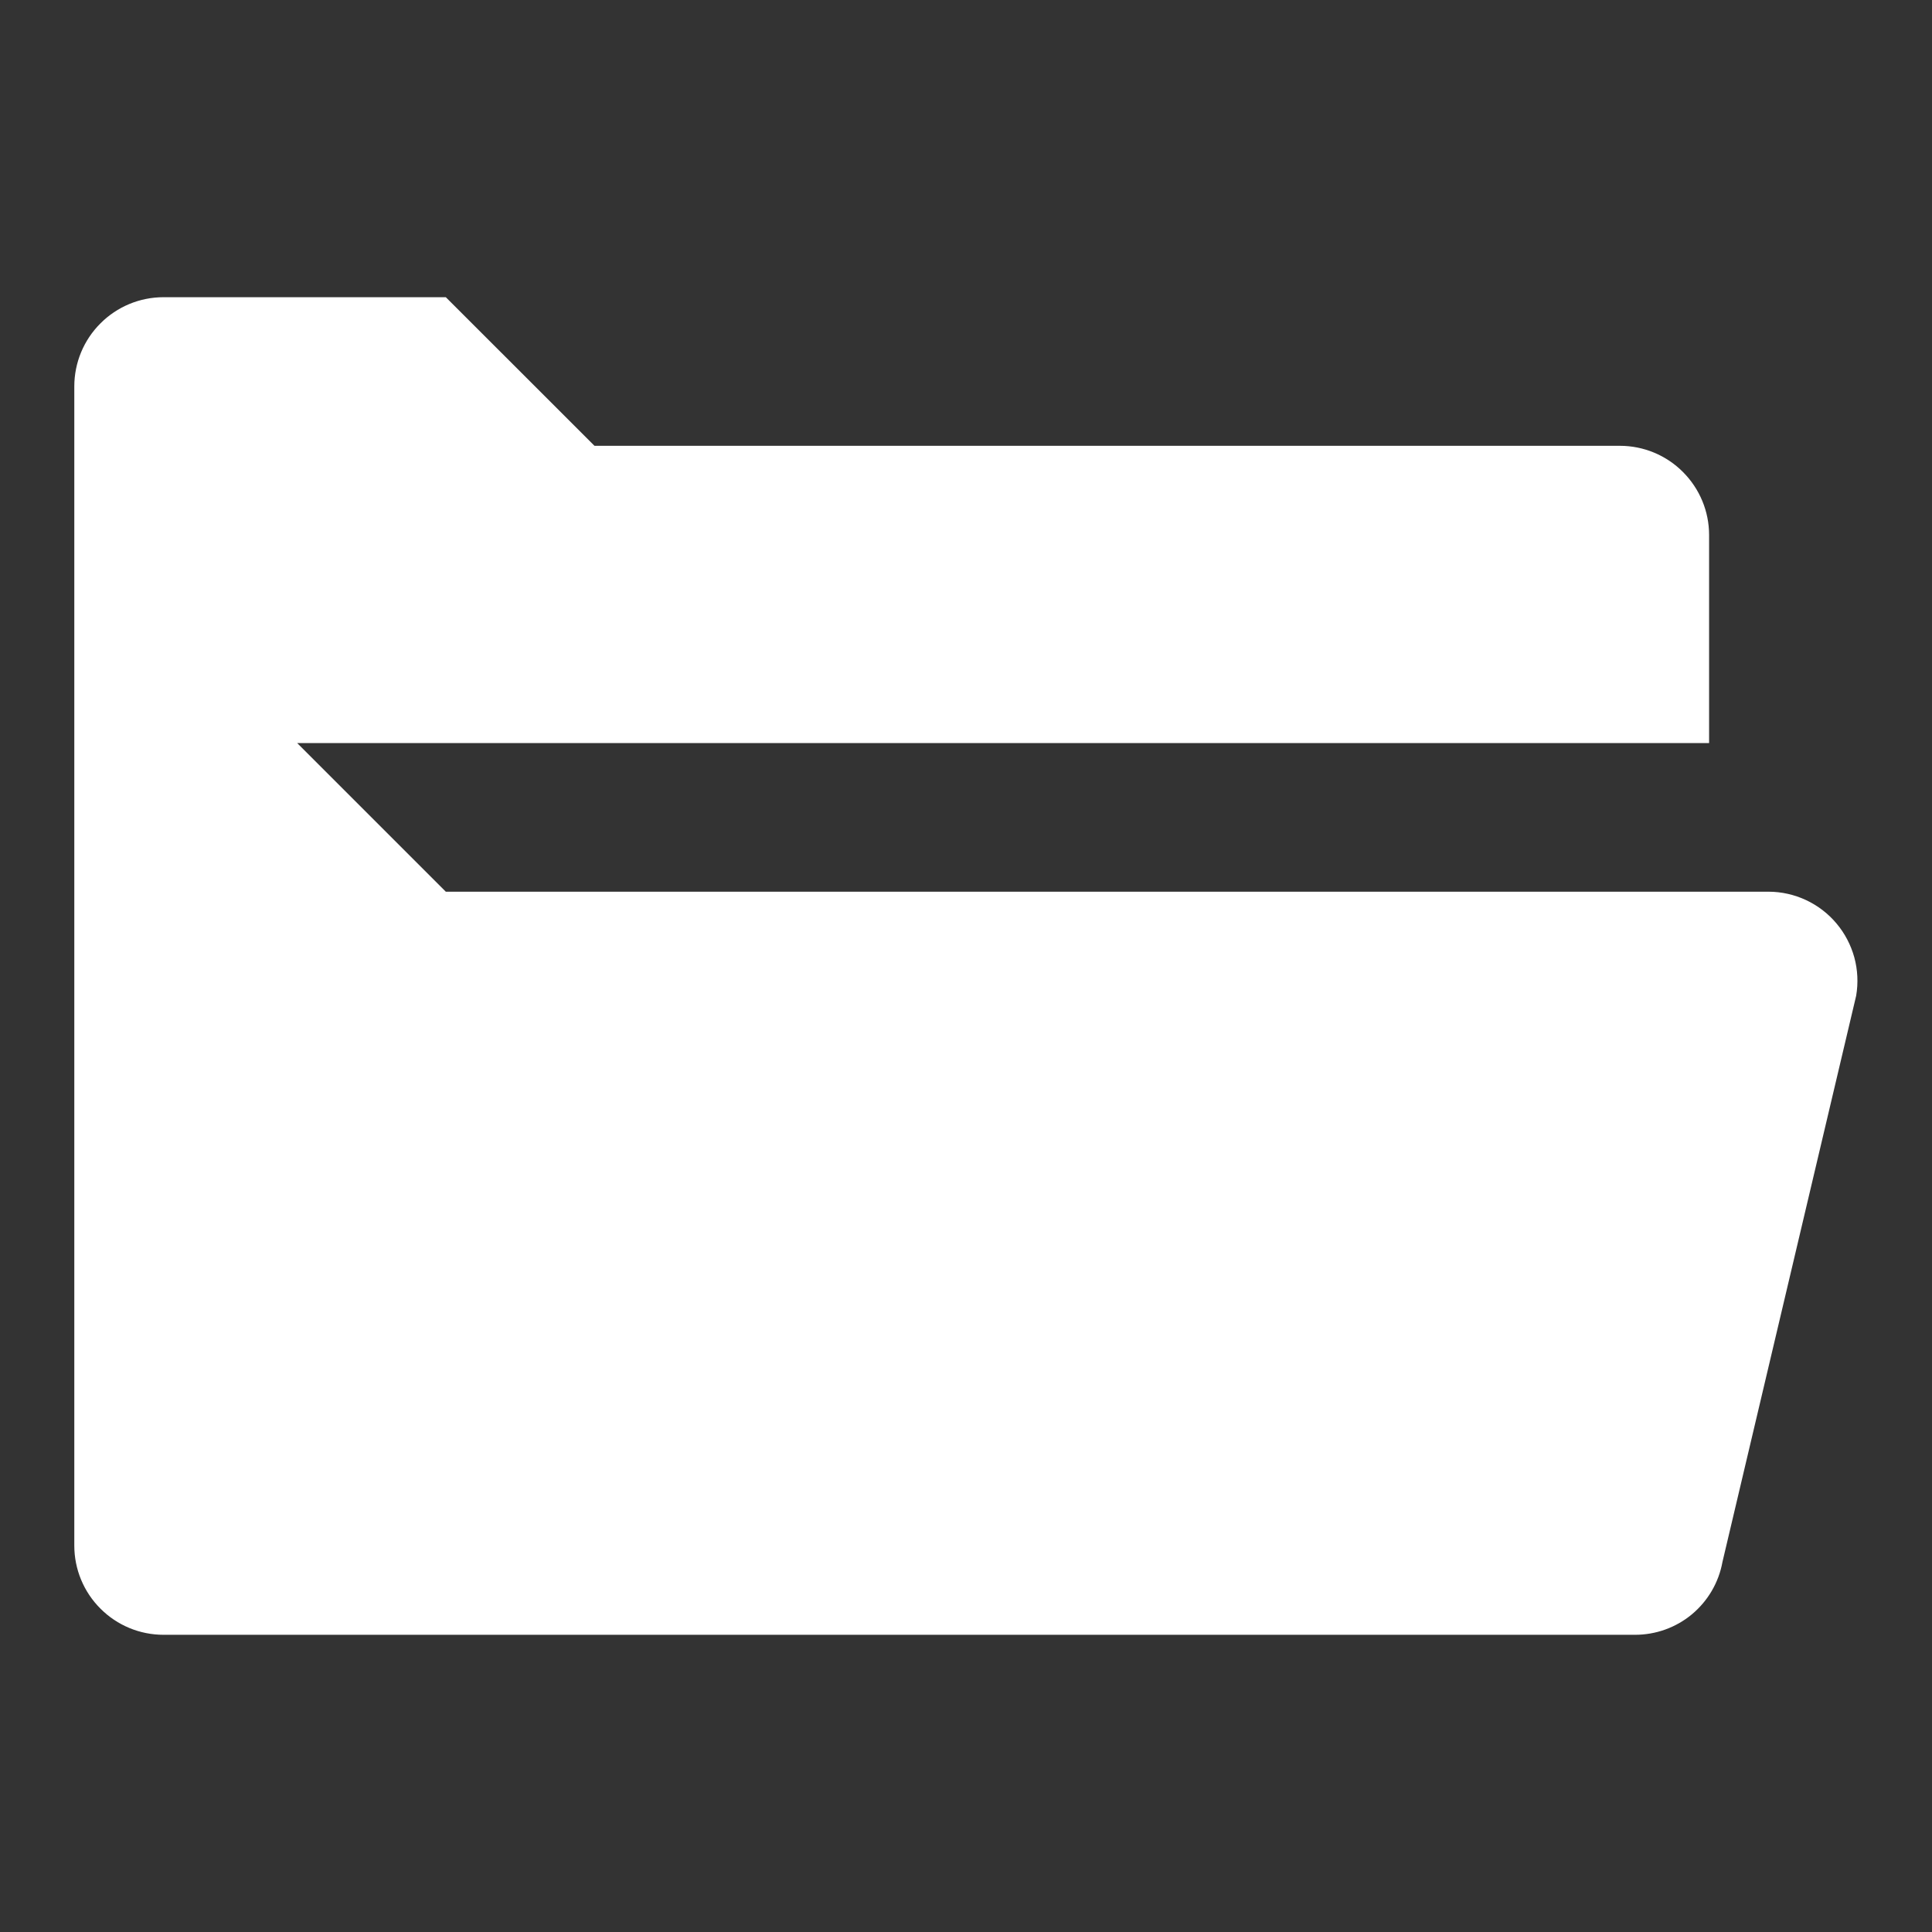<svg width="24" height="24" viewBox="0 0 24 24" fill="none" xmlns="http://www.w3.org/2000/svg">
<rect x="0" y="0" width="24" height="24" fill="#333333" stroke="none"/>
<path d="M5.538 11.077L3.692 9.231H21.231V6.646C21.231 6.352 21.114 6.071 20.906 5.863C20.699 5.655 20.417 5.538 20.123 5.538H7.385L5.538 3.692H2.031C1.737 3.692 1.455 3.809 1.248 4.017C1.04 4.224 0.923 4.506 0.923 4.8V19.2C0.923 19.494 1.04 19.776 1.248 19.983C1.455 20.191 1.737 20.308 2.031 20.308H20.308C20.567 20.309 20.818 20.219 21.017 20.054C21.216 19.888 21.351 19.658 21.397 19.403L23.058 12.369C23.085 12.211 23.077 12.048 23.035 11.893C22.992 11.738 22.917 11.594 22.813 11.471C22.71 11.348 22.58 11.249 22.435 11.181C22.289 11.113 22.13 11.077 21.969 11.077H5.538Z" fill="white"/>
</svg>
